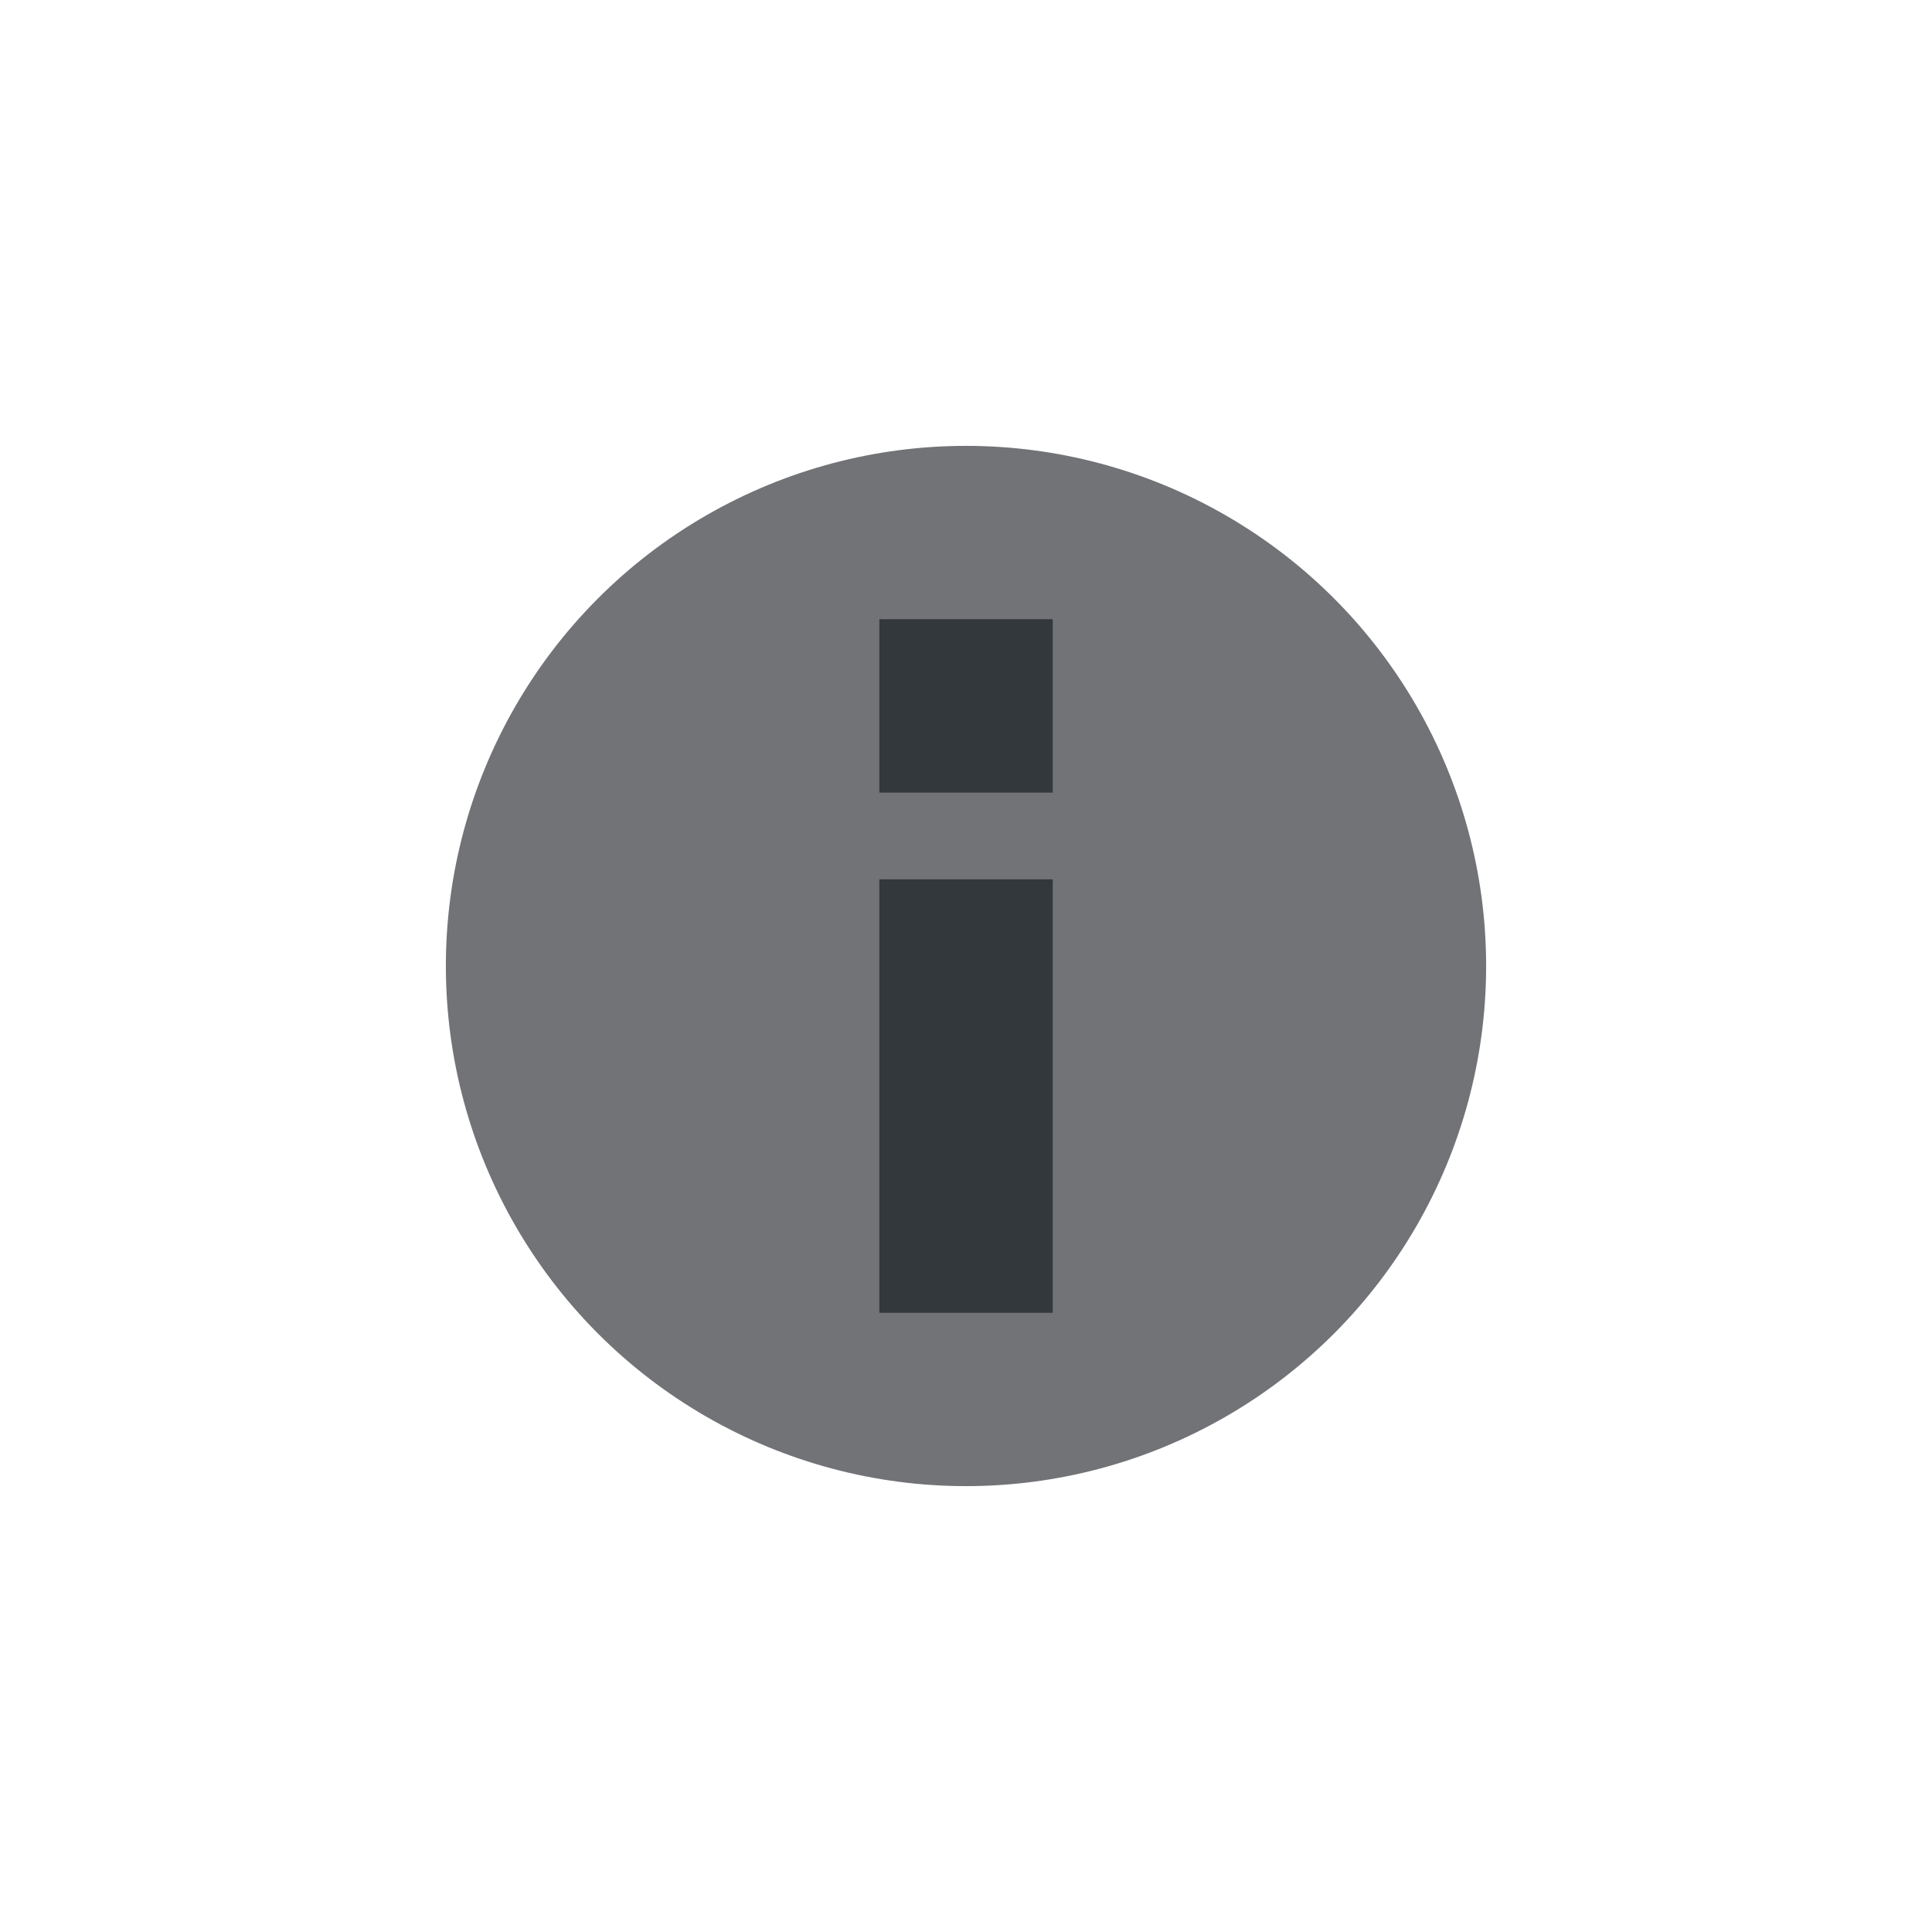 <svg width="36" height="36" viewBox="0 0 36 36" fill="none" xmlns="http://www.w3.org/2000/svg">
<circle cx="18" cy="18" r="9.692" fill="#717376"/>
<rect x="16.385" y="11.538" width="3.231" height="3.231" fill="#33383C"/>
<rect x="16.385" y="16.385" width="3.231" height="8.077" fill="#33383C"/>
</svg>
